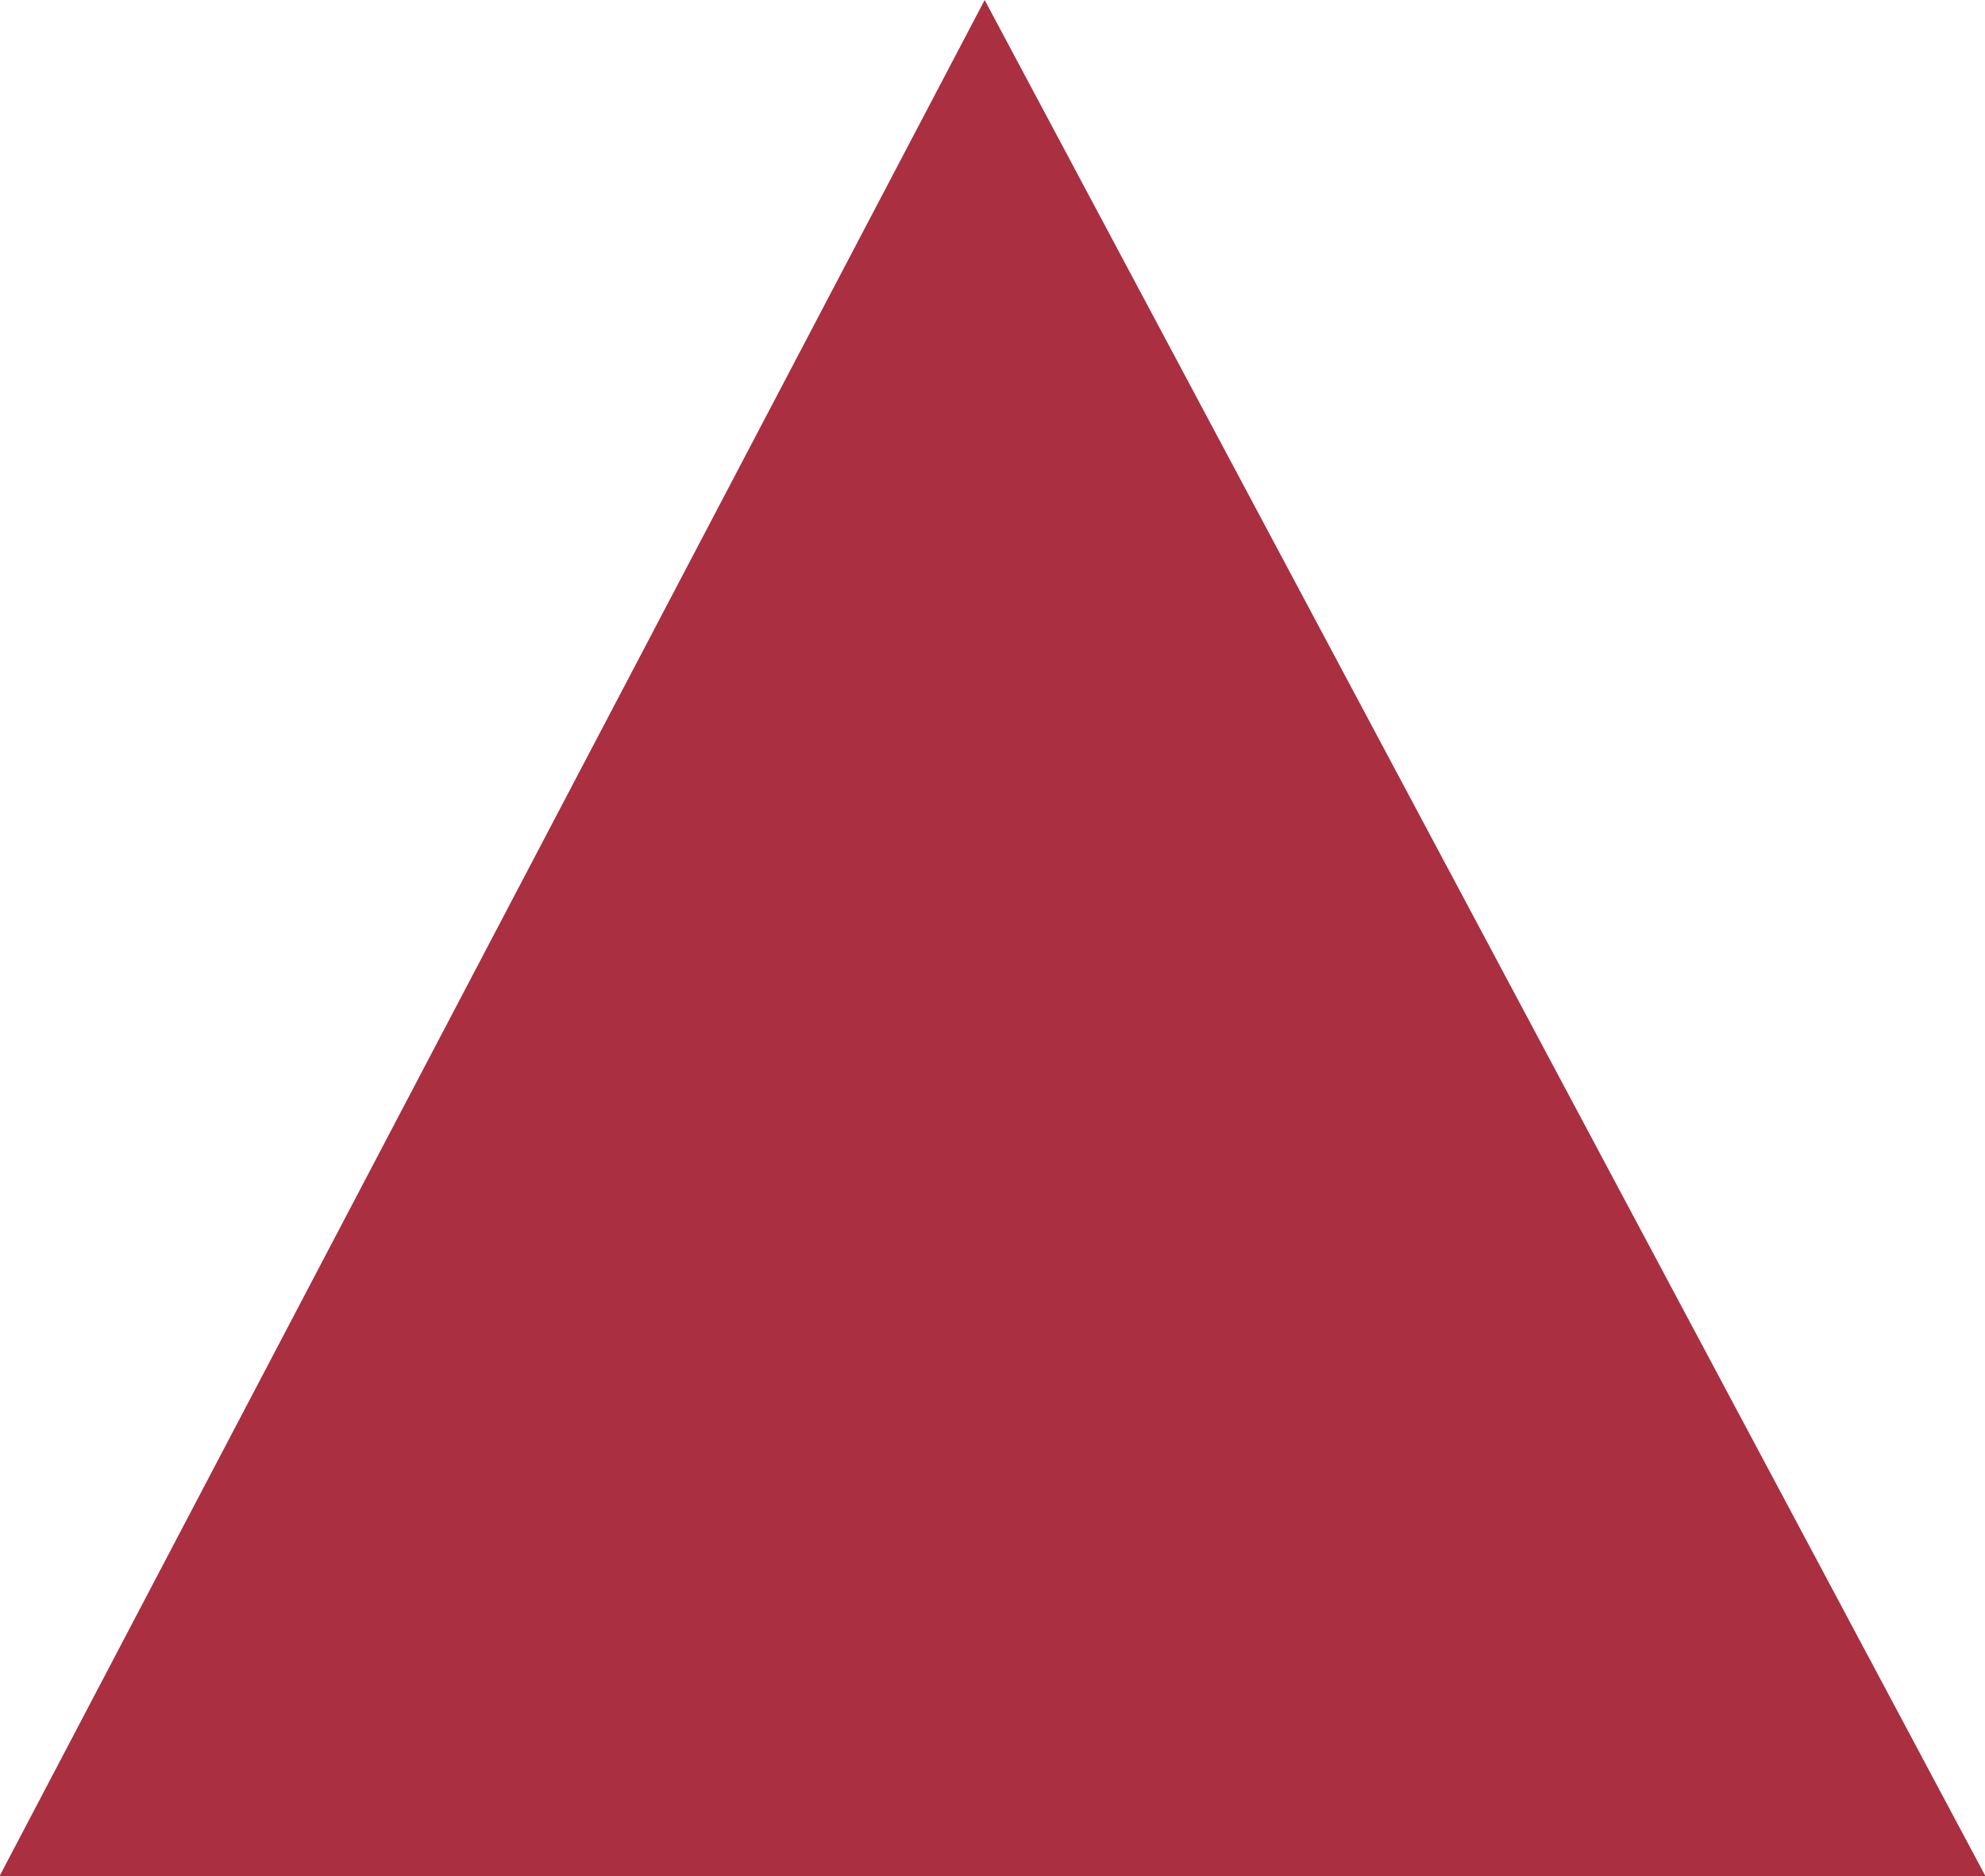 <?xml version="1.0" encoding="UTF-8"?>
<svg width="183px" height="173px" viewBox="0 0 183 173" version="1.1" xmlns="http://www.w3.org/2000/svg" xmlns:xlink="http://www.w3.org/1999/xlink">
    <title>inset</title>
    <g id="Page-1" stroke="none" stroke-width="1" fill="none" fill-rule="evenodd">
        <g id="logo-copy-3" transform="translate(-259, -336)" fill="#A92F41">
            <polygon id="inset" points="349.777 336 442.051 509 258.949 509"></polygon>
        </g>
    </g>
</svg>